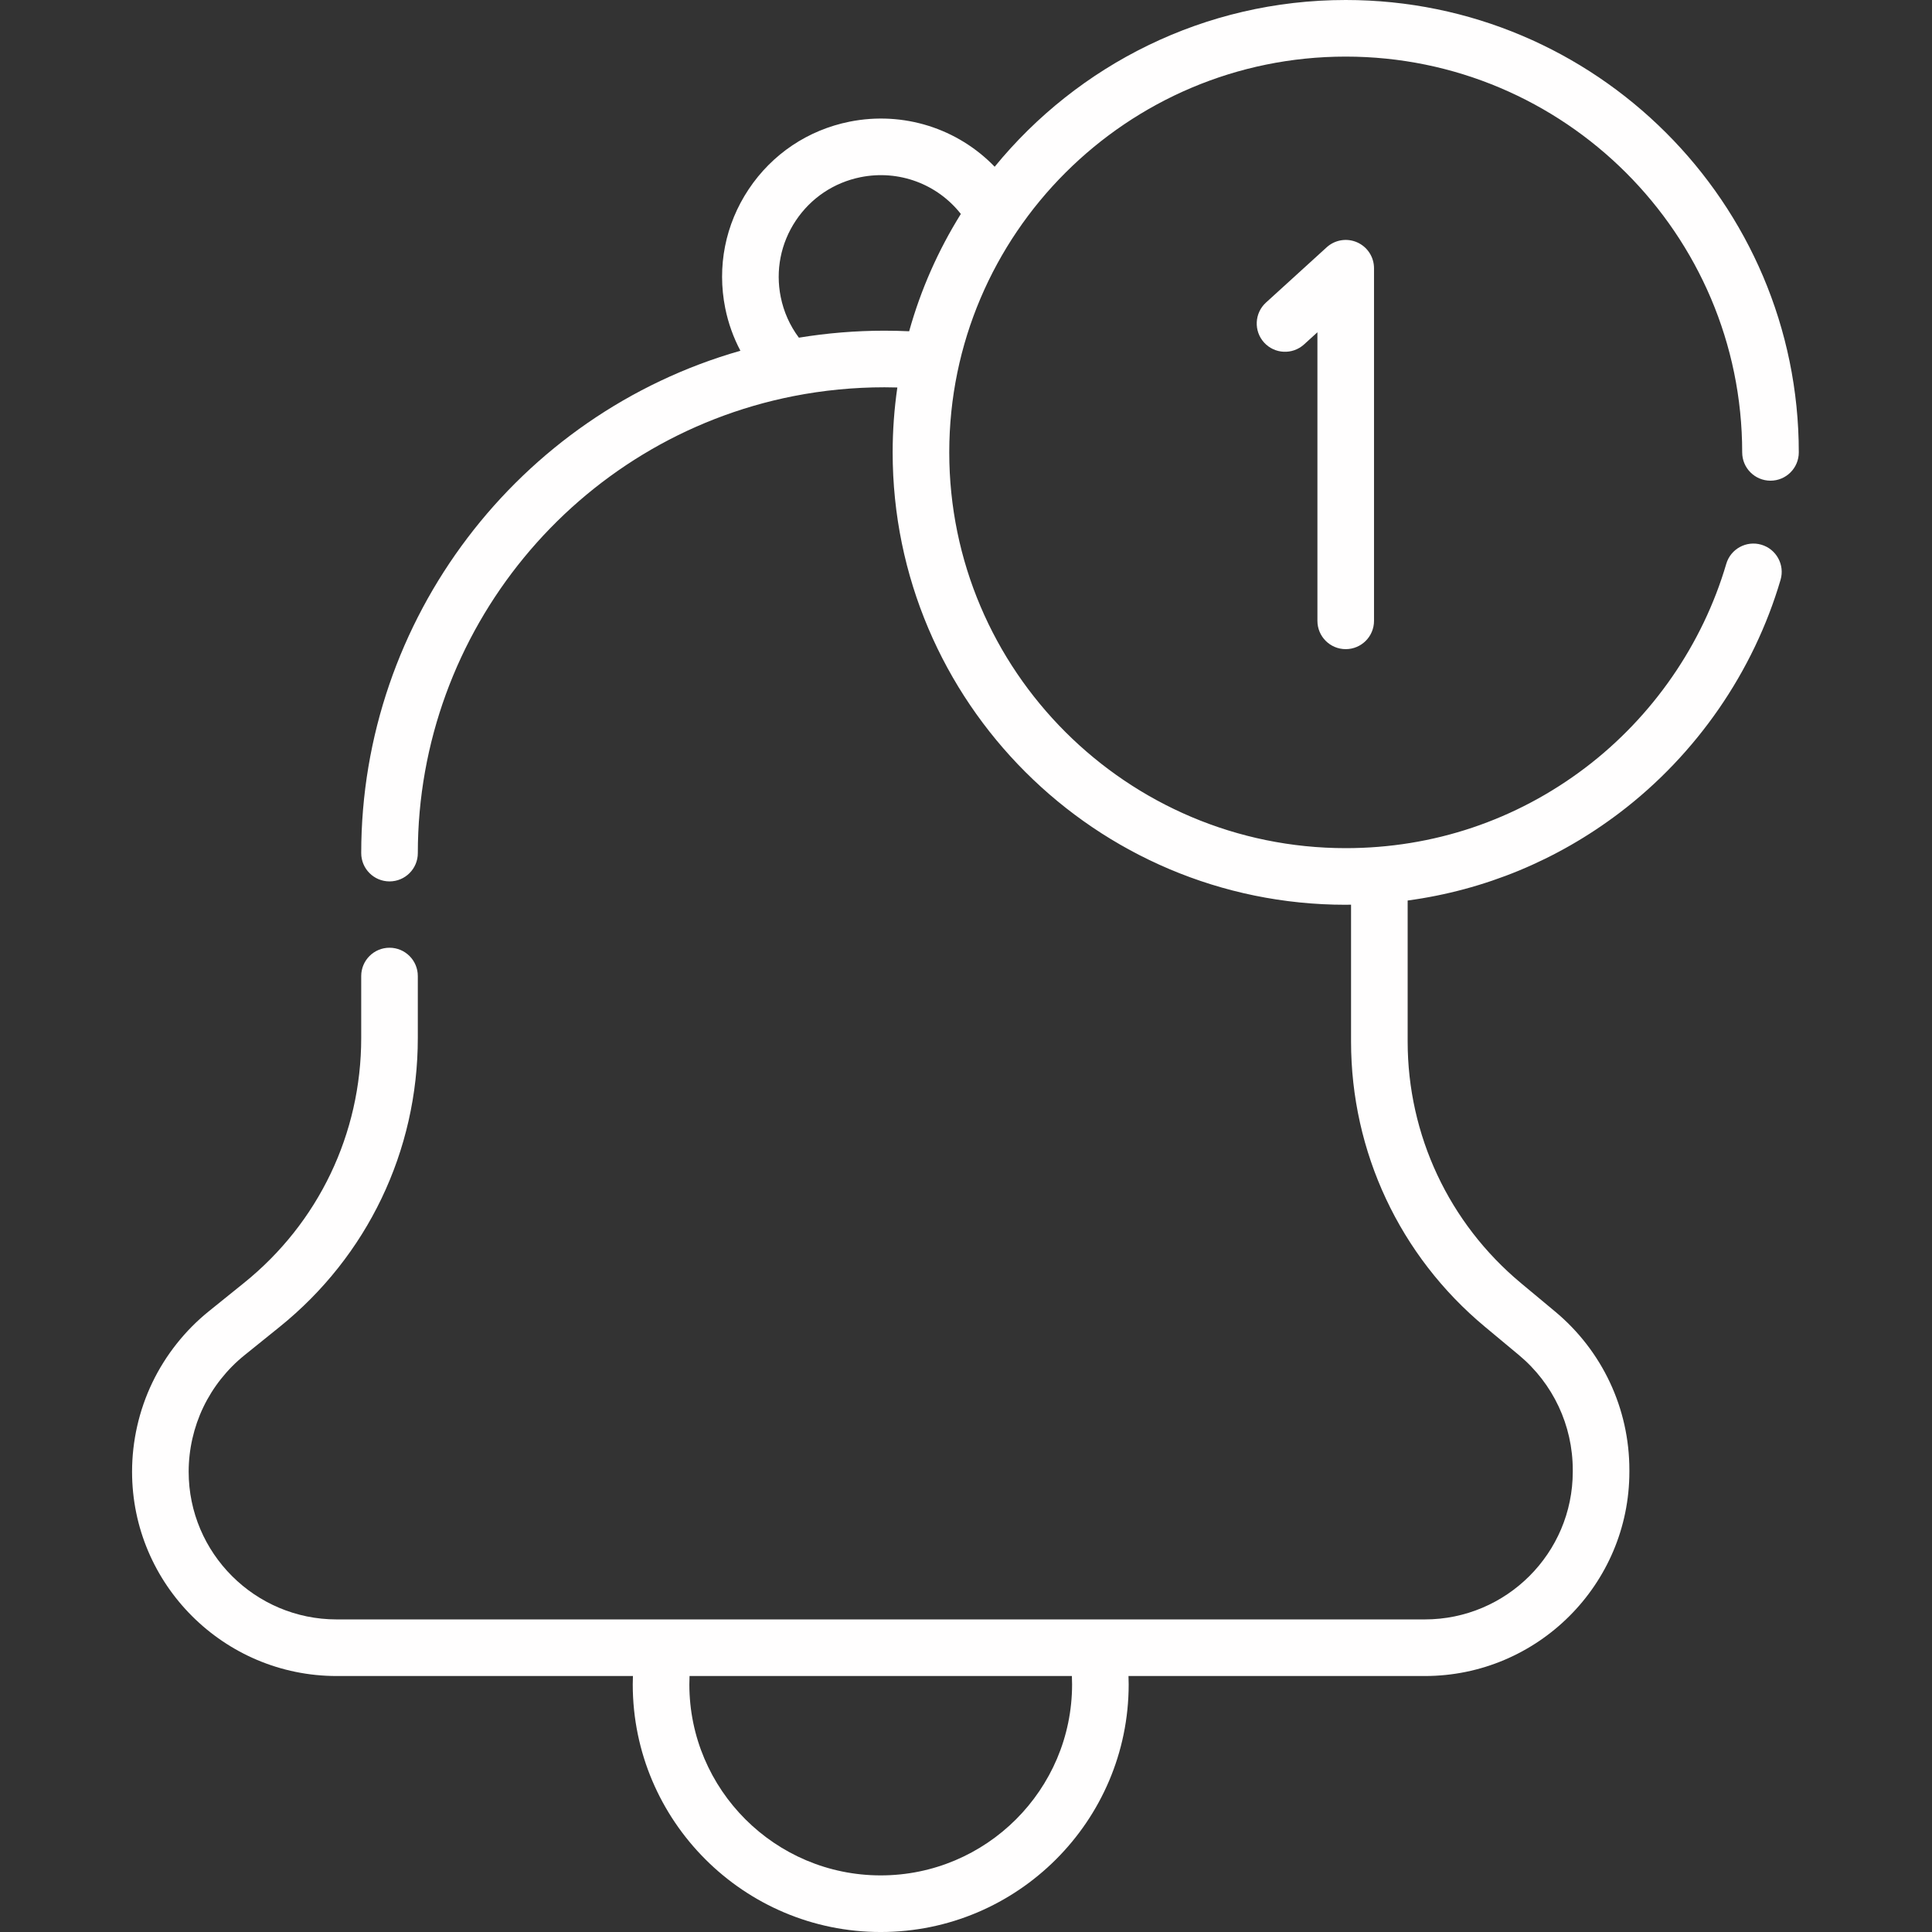 <?xml version="1.0"?>
<svg xmlns="http://www.w3.org/2000/svg" viewBox="-35 0 512 512.002" width="512px" height="512px"><rect x="-35" y="0" width="512" height="512.002" fill="#333333" stroke="none"/><g><path d="m426.699 119.887c0 4.141 3.359 7.5 7.5 7.5 4.145 0 7.5-3.359 7.5-7.5 0-66.105-53.863-119.887-120.07-119.887-37.477 0-70.996 17.238-93.031 44.188-9.762-10.109-24.137-14.809-38.473-11.941-11.008 2.215-20.492 8.57-26.711 17.898-6.223 9.336-8.43 20.527-6.219 31.527.801 3.973 2.164 7.762 4.02 11.281-58.863 16.793-100.488 71.047-100.488 133.129 0 4.141 3.359 7.5 7.5 7.5 4.145 0 7.5-3.359 7.5-7.5 0-58.789 41.863-109.715 99.535-121.102.008 0 .016-.004.023-.004 7.906-1.555 16.016-2.34 24.102-2.34 1.141 0 2.281.02 3.418.051-.812 5.617-1.242 11.359-1.242 17.199 0 66.105 53.863 119.887 120.066 119.887.473 0 .941-.023 1.414-.027v36.266c0 29.27 12.918 56.812 35.441 75.566l9.023 7.512c9.082 7.559 14.293 18.664 14.293 30.461v.469c0 21.586-17.594 39.145-39.219 39.145h-288.363c-21.625 0-39.219-17.559-39.219-39.145 0-5.895 1.344-11.809 3.883-17.102 2.547-5.312 6.316-10.07 10.906-13.766l9.258-7.465c23.312-18.766 36.68-46.684 36.68-76.586v-16.441c0-4.141-3.355-7.5-7.5-7.5-4.141 0-7.5 3.359-7.5 7.5v16.441c0 25.34-11.328 48.996-31.09 64.906l-9.258 7.465c-6.316 5.082-11.516 11.641-15.02 18.957-3.508 7.305-5.359 15.465-5.359 23.59 0 29.855 24.324 54.145 54.223 54.145h78.512c-.023.742-.047 1.48-.047 2.219 0 36.184 29.48 65.621 65.715 65.621s65.711-29.438 65.711-65.621c0-.738-.02-1.477-.047-2.219h78.52c29.895 0 54.219-24.289 54.219-54.145v-.469c0-16.27-7.18-31.57-19.695-41.988l-9.023-7.512c-19.09-15.895-30.039-39.234-30.039-64.039v-37.363c20.387-2.758 39.566-10.652 56.188-23.27 20.34-15.438 35.48-37.355 42.633-61.715 1.168-3.973-1.109-8.141-5.082-9.309-3.977-1.168-8.145 1.109-9.309 5.082-6.254 21.305-19.508 40.477-37.312 53.992-18.391 13.961-40.359 21.34-63.531 21.34-57.938 0-105.07-47.051-105.07-104.887 0-57.832 47.133-104.883 105.066-104.883 57.938 0 105.07 47.051 105.07 104.887zm-177.586 326.496c0 27.91-22.75 50.617-50.711 50.617-27.965 0-50.715-22.707-50.715-50.617 0-.738.02-1.48.051-2.219h101.324c.035.738.051 1.48.051 2.219zm-49.727-358.746c-7.59 0-15.191.629-22.672 1.852-2.371-3.168-4.02-6.836-4.812-10.777-1.422-7.062 0-14.25 3.992-20.246 4-6 10.102-10.09 17.18-11.512 10.152-2.035 20.348 1.832 26.562 9.746-5.957 9.555-10.609 20-13.699 31.09-2.168-.102-4.359-.152-6.551-.152zm0 0" data-original="#000000" class="active-path" data-old_color="#000000" fill="#FFFEFE"/><path d="m321.629 172.031c4.145 0 7.5-3.355 7.5-7.5v-93.445c0-2.973-1.75-5.66-4.469-6.863-2.715-1.199-5.883-.684-8.078 1.316l-16.086 14.645c-3.062 2.789-3.285 7.531-.5 10.594 2.789 3.062 7.531 3.285 10.598.496l3.535-3.219v76.477c0 4.145 3.359 7.5 7.5 7.5zm0 0" data-original="#000000" class="active-path" data-old_color="#000000" fill="#FFFEFE"/></g> </svg>
